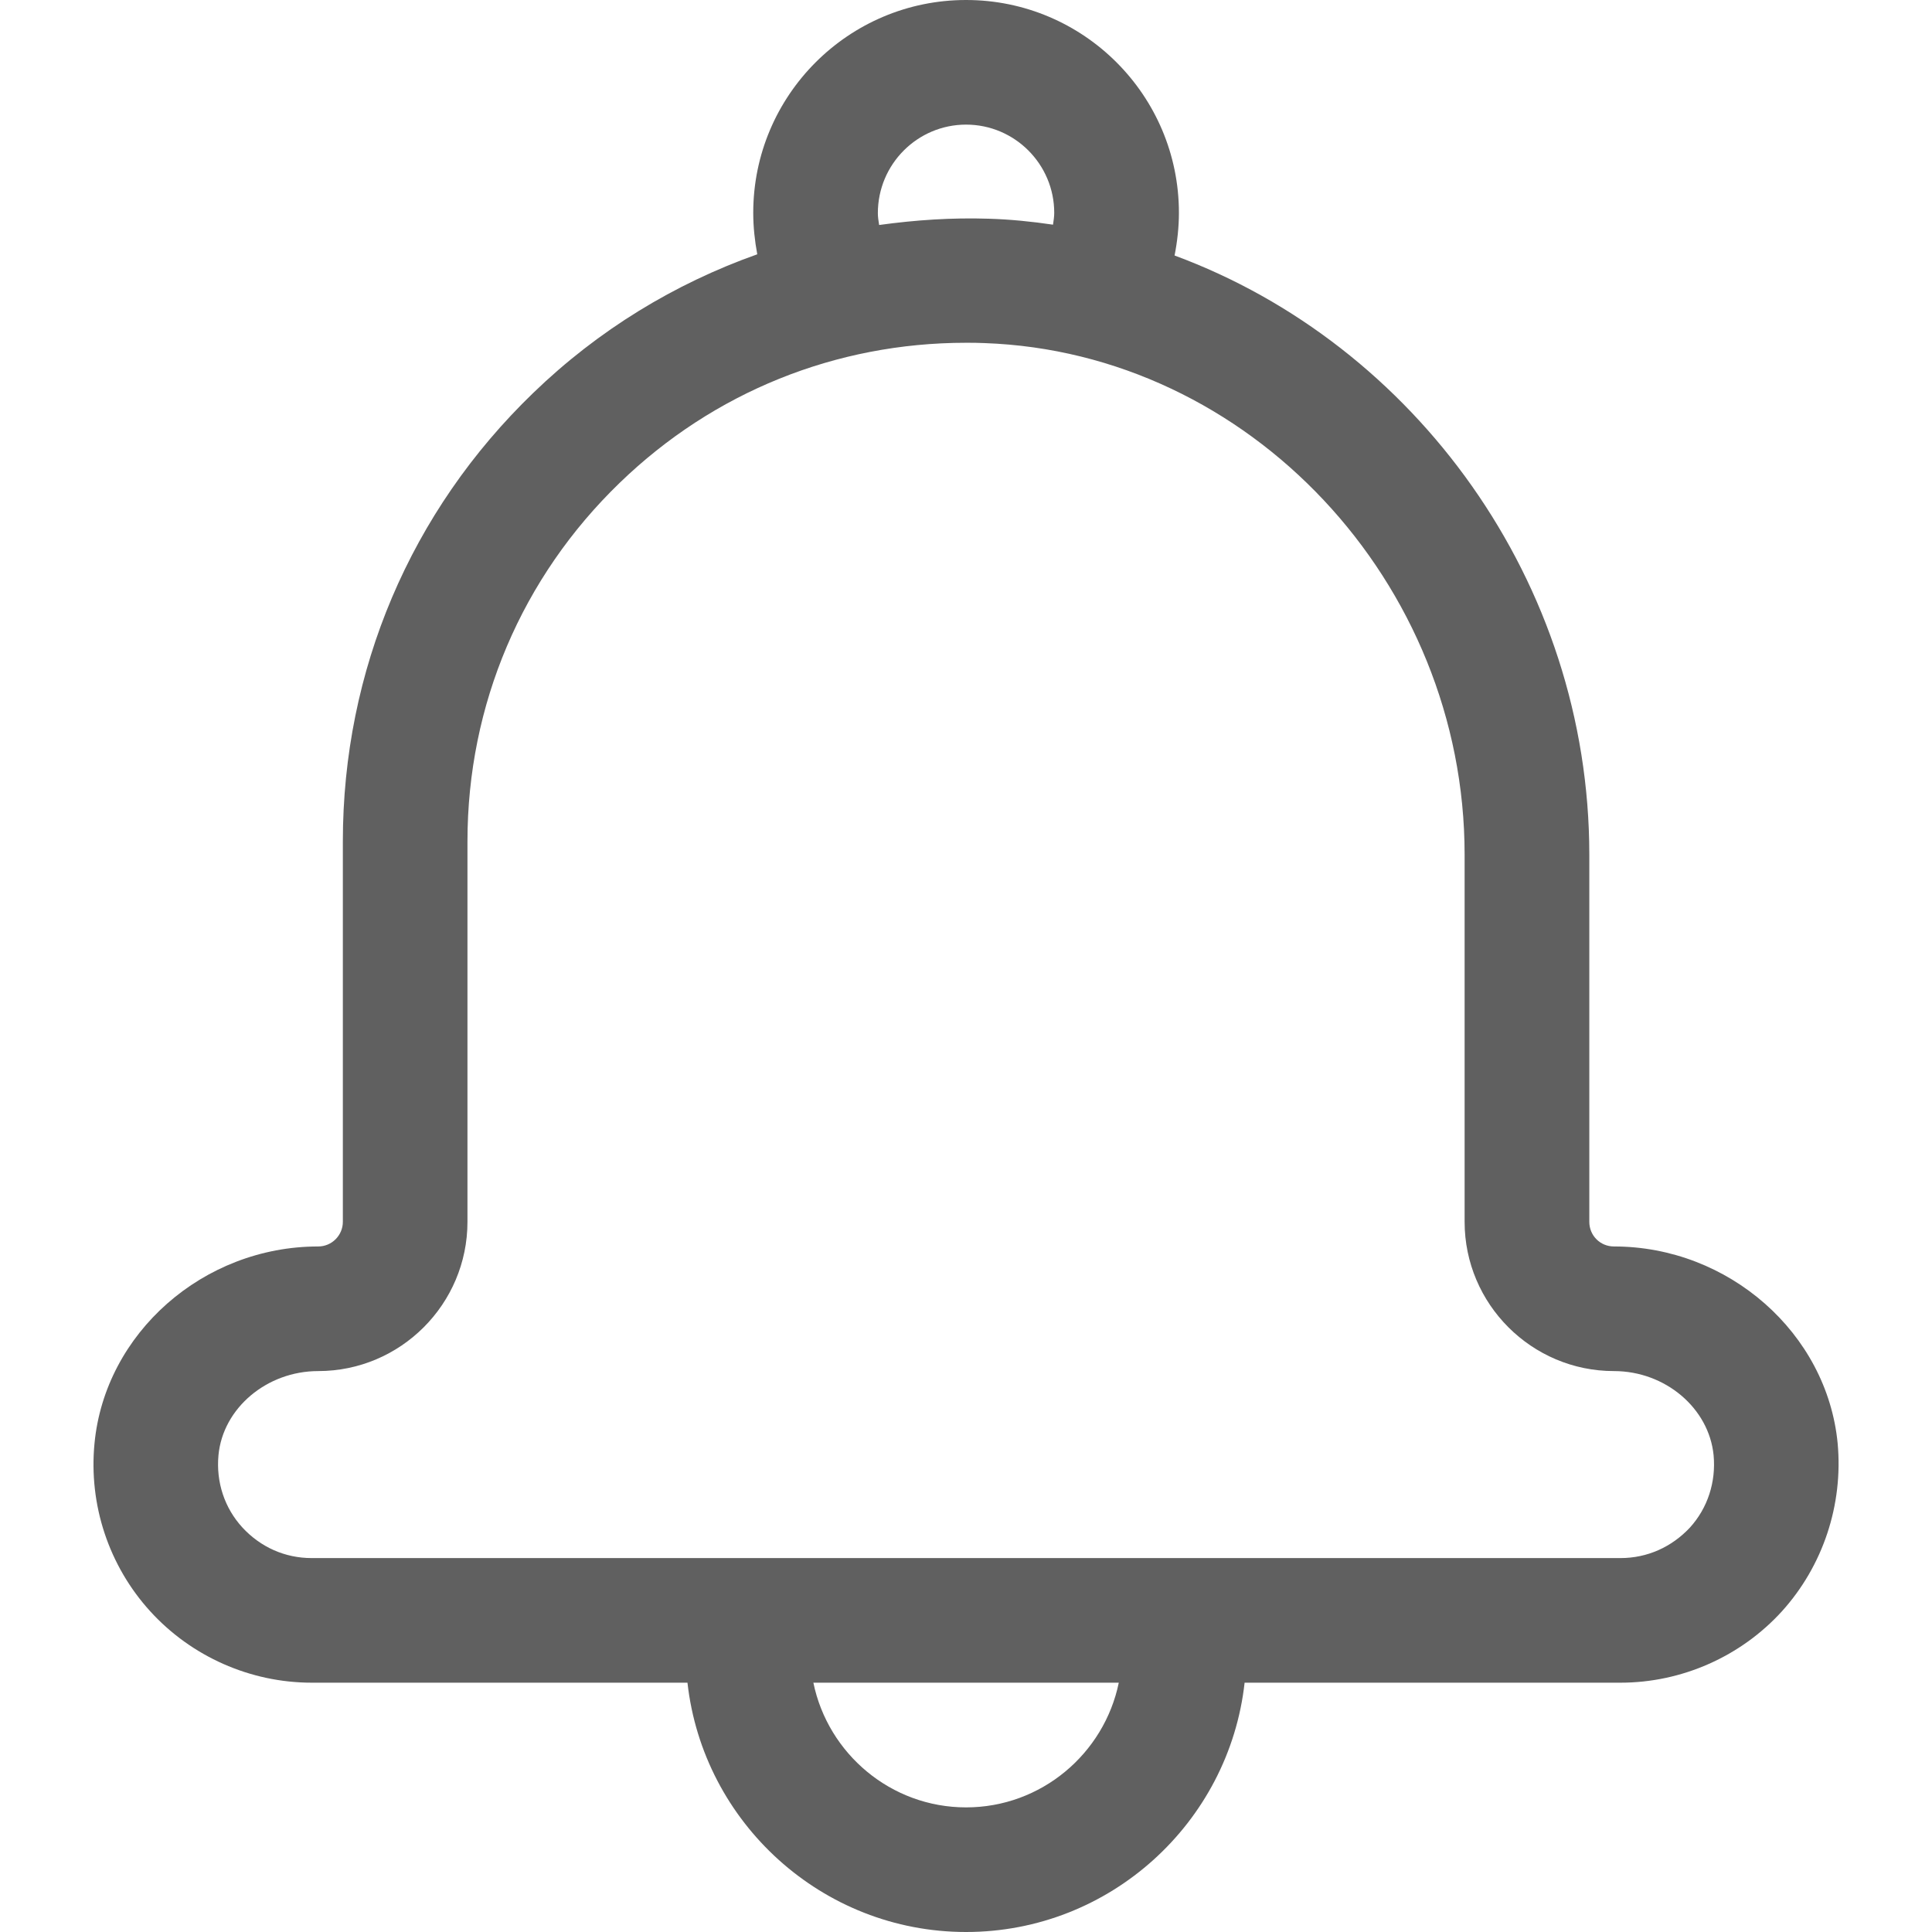 <svg width="24" height="24" viewBox="0 0 24 24" fill="none" xmlns="http://www.w3.org/2000/svg">
<g clip-path="url(#clip0_5638_101)">
<path d="M19.743 15.178V10.618C19.743 7.231 17.575 4.277 14.591 3.174C14.625 3 14.645 2.822 14.645 2.644C14.645 1.185 13.46 0 12.001 0C10.541 0 9.357 1.185 9.357 2.644C9.357 2.818 9.376 2.992 9.407 3.159C8.381 3.523 7.433 4.099 6.624 4.881C5.099 6.352 4.259 8.33 4.259 10.452V15.178C4.259 15.345 4.123 15.484 3.953 15.484C2.525 15.484 1.305 16.56 1.174 17.93C1.1 18.693 1.352 19.452 1.867 20.017C2.378 20.578 3.109 20.903 3.872 20.903H8.54C8.734 22.641 10.213 24 12.001 24C13.789 24 15.268 22.641 15.461 20.903H20.13C20.892 20.903 21.624 20.578 22.135 20.017C22.646 19.452 22.898 18.693 22.828 17.93C22.696 16.56 21.473 15.484 20.049 15.484C19.878 15.484 19.743 15.348 19.743 15.178ZM12.001 1.548C12.605 1.548 13.096 2.04 13.096 2.644C13.096 2.694 13.088 2.741 13.081 2.791C12.818 2.752 12.55 2.725 12.283 2.717C11.823 2.702 11.37 2.733 10.921 2.795C10.913 2.744 10.905 2.698 10.905 2.648C10.905 2.04 11.397 1.548 12.001 1.548ZM12.001 22.452C11.068 22.452 10.286 21.786 10.104 20.903H13.898C13.716 21.786 12.934 22.452 12.001 22.452ZM21.287 18.077C21.318 18.41 21.214 18.732 20.993 18.976C20.765 19.219 20.463 19.355 20.13 19.355H3.872C3.539 19.355 3.237 19.219 3.012 18.976C2.788 18.732 2.683 18.41 2.714 18.077C2.769 17.493 3.314 17.032 3.953 17.032C4.975 17.032 5.807 16.2 5.807 15.178V10.452C5.807 8.756 6.481 7.173 7.7 5.996C8.865 4.87 10.383 4.258 12.001 4.258C12.078 4.258 12.152 4.258 12.229 4.262C15.516 4.378 18.194 7.231 18.194 10.618V15.178C18.194 16.2 19.027 17.032 20.049 17.032C20.687 17.032 21.229 17.493 21.287 18.077Z" fill="#606060"/>
</g>
<defs>
<clipPath id="clip0_5638_101">
<rect width="24" height="24" fill="white"/>
</clipPath>
</defs>
</svg>
